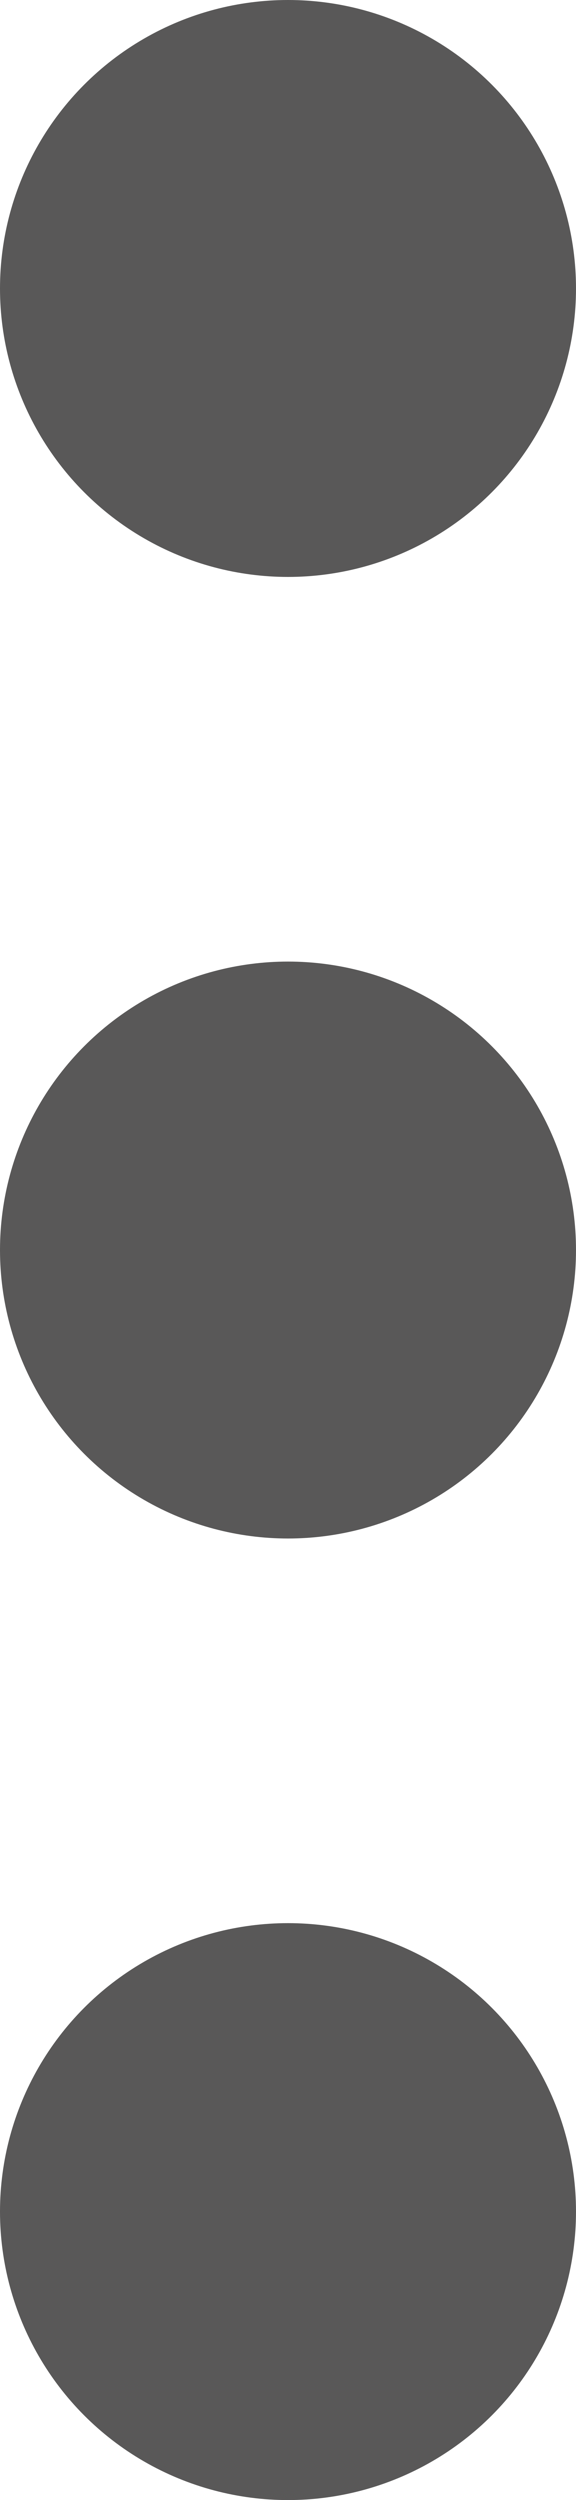 <svg id="Group_Copy" data-name="Group Copy" xmlns="http://www.w3.org/2000/svg" width="6" height="26" viewBox="0 0 6 26">
  <circle id="Oval" cx="3" cy="3" r="3" fill="#595858"/>
  <circle id="Oval_Copy" data-name="Oval Copy" cx="3" cy="3" r="3" transform="translate(0 10)" fill="#595858"/>
  <circle id="Oval_Copy_2" data-name="Oval Copy 2" cx="3" cy="3" r="3" transform="translate(0 20)" fill="#595858"/>
</svg>
